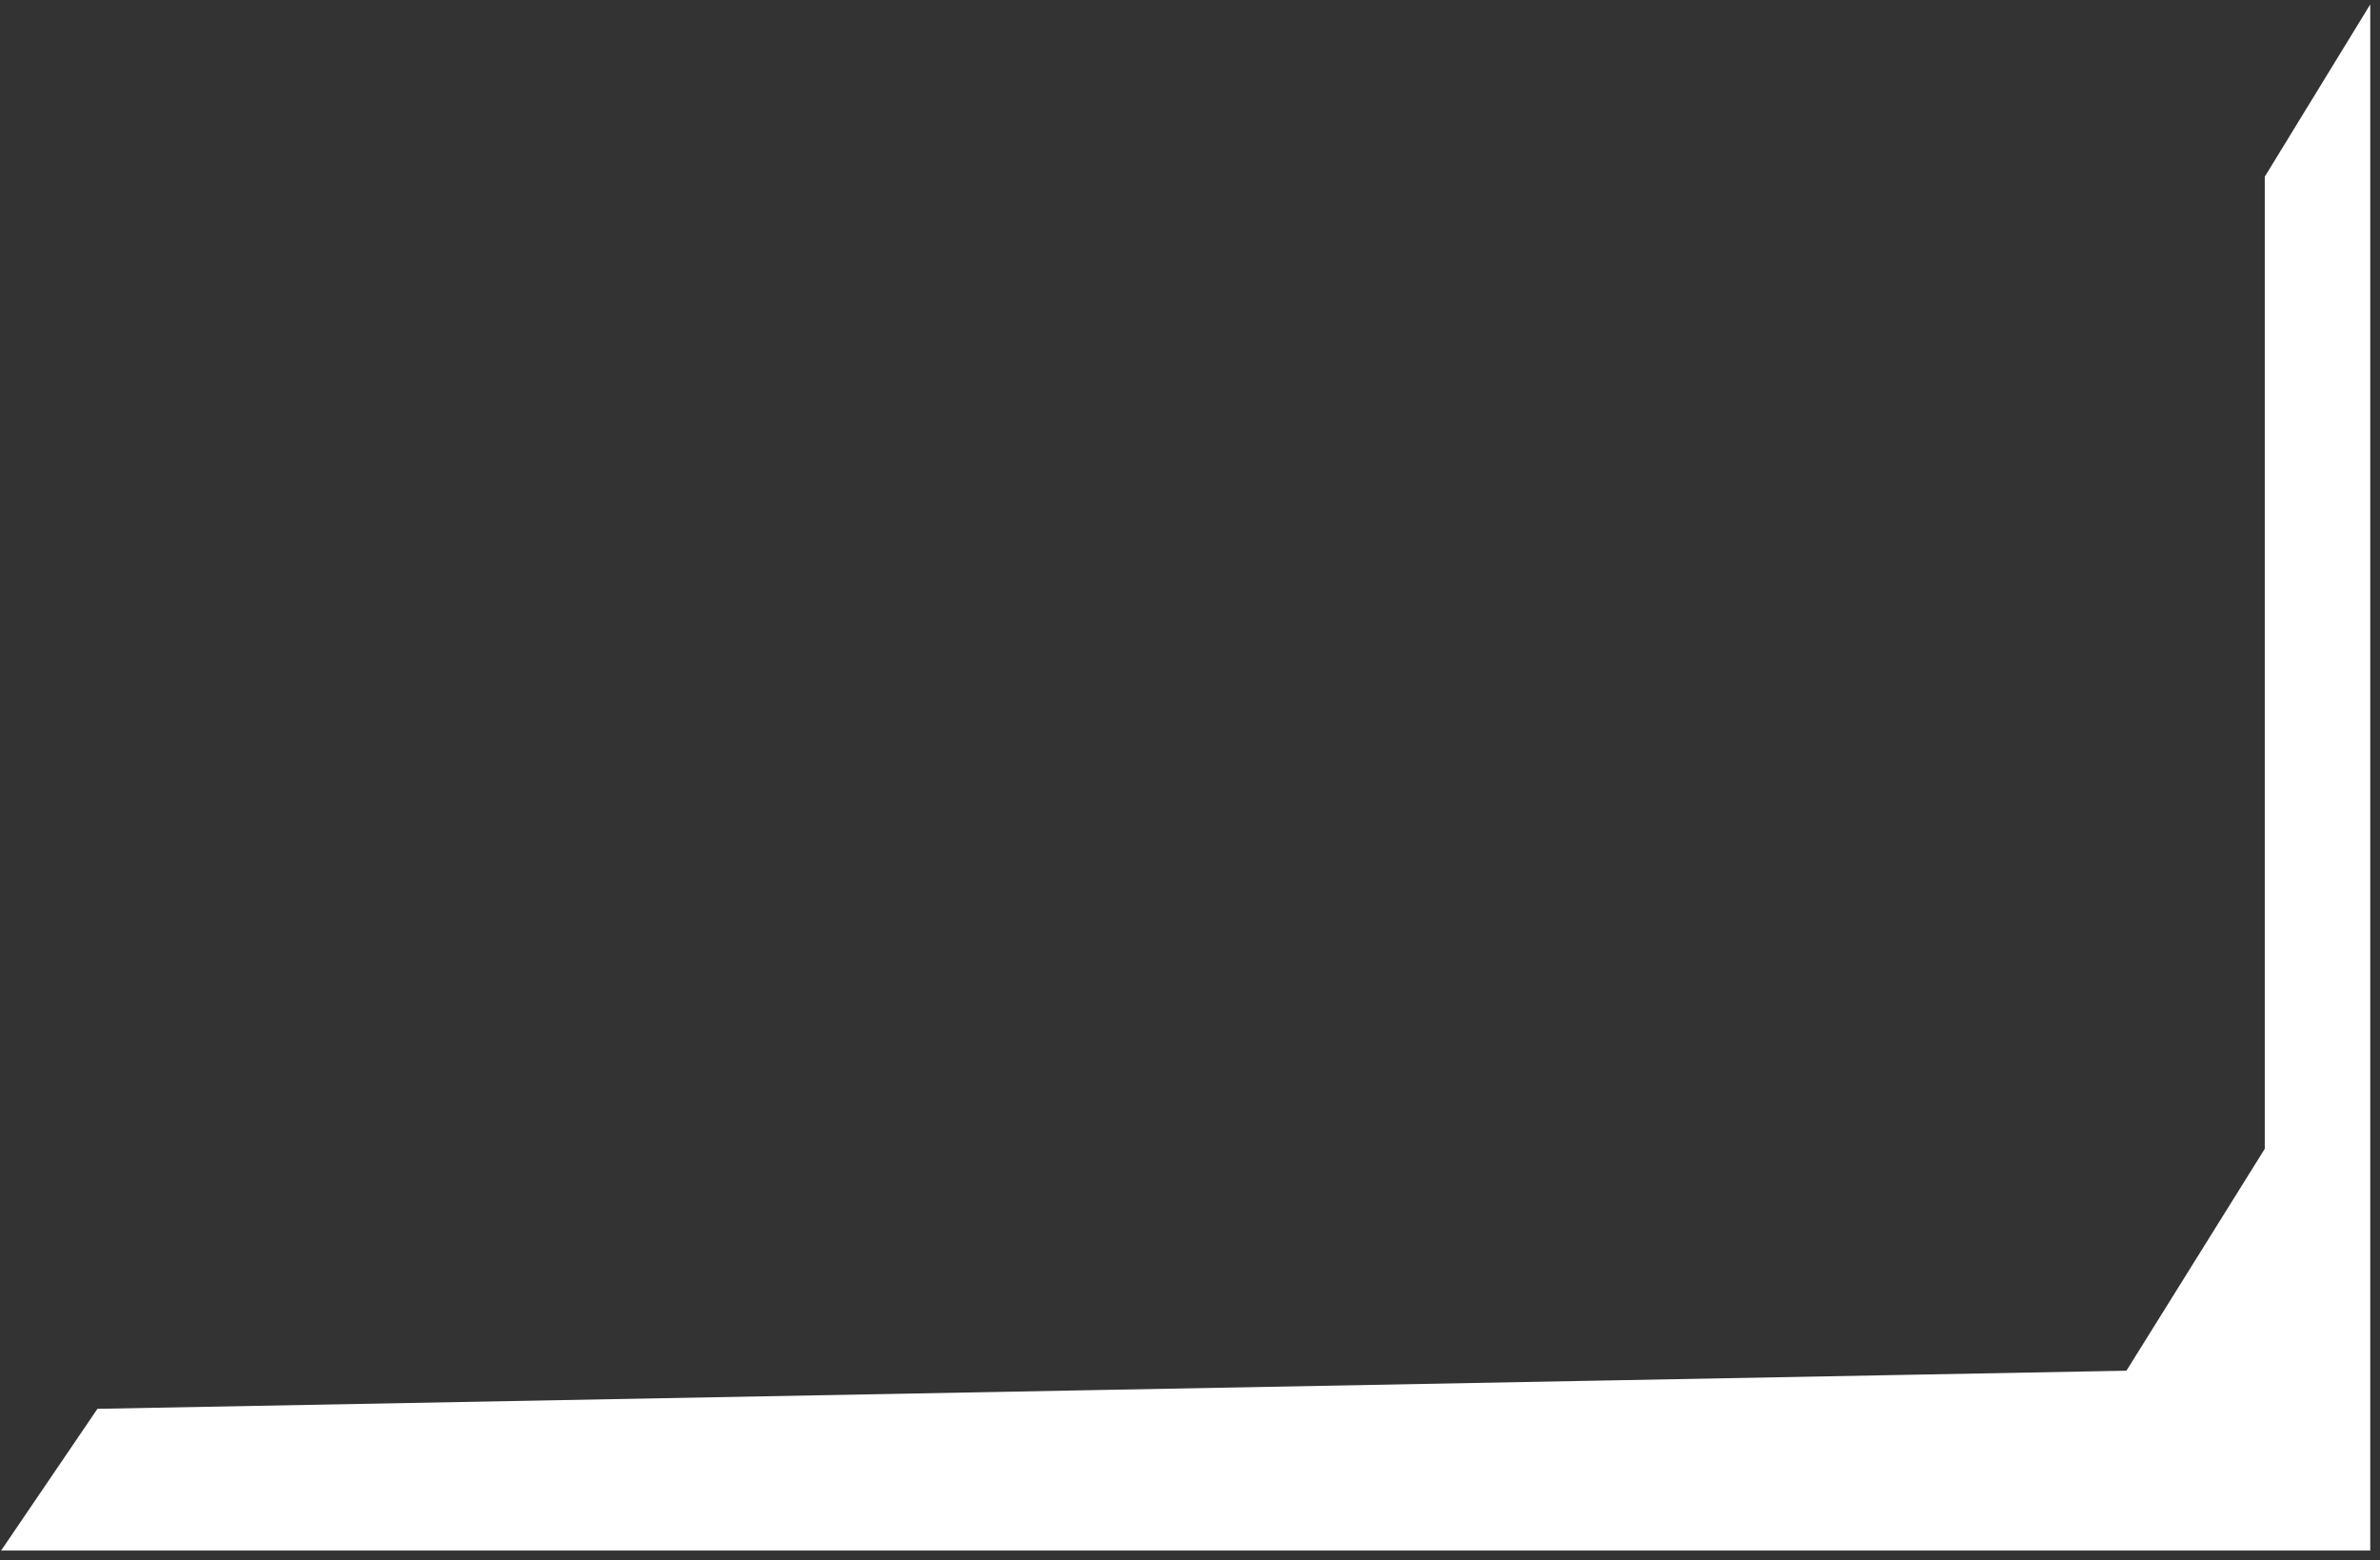 <svg width="122" height="80" viewBox="0 0 122 80" fill="none" xmlns="http://www.w3.org/2000/svg">
<rect x="0" y="0" width="122" height="80" fill="#333333" stroke="none"/>
<path d="M121 2L121 79L1 79L5.263 72.727L109.283 70.772L116.593 59.044L116.593 9.199L121 2Z" fill="white" stroke="white"/>
</svg>
